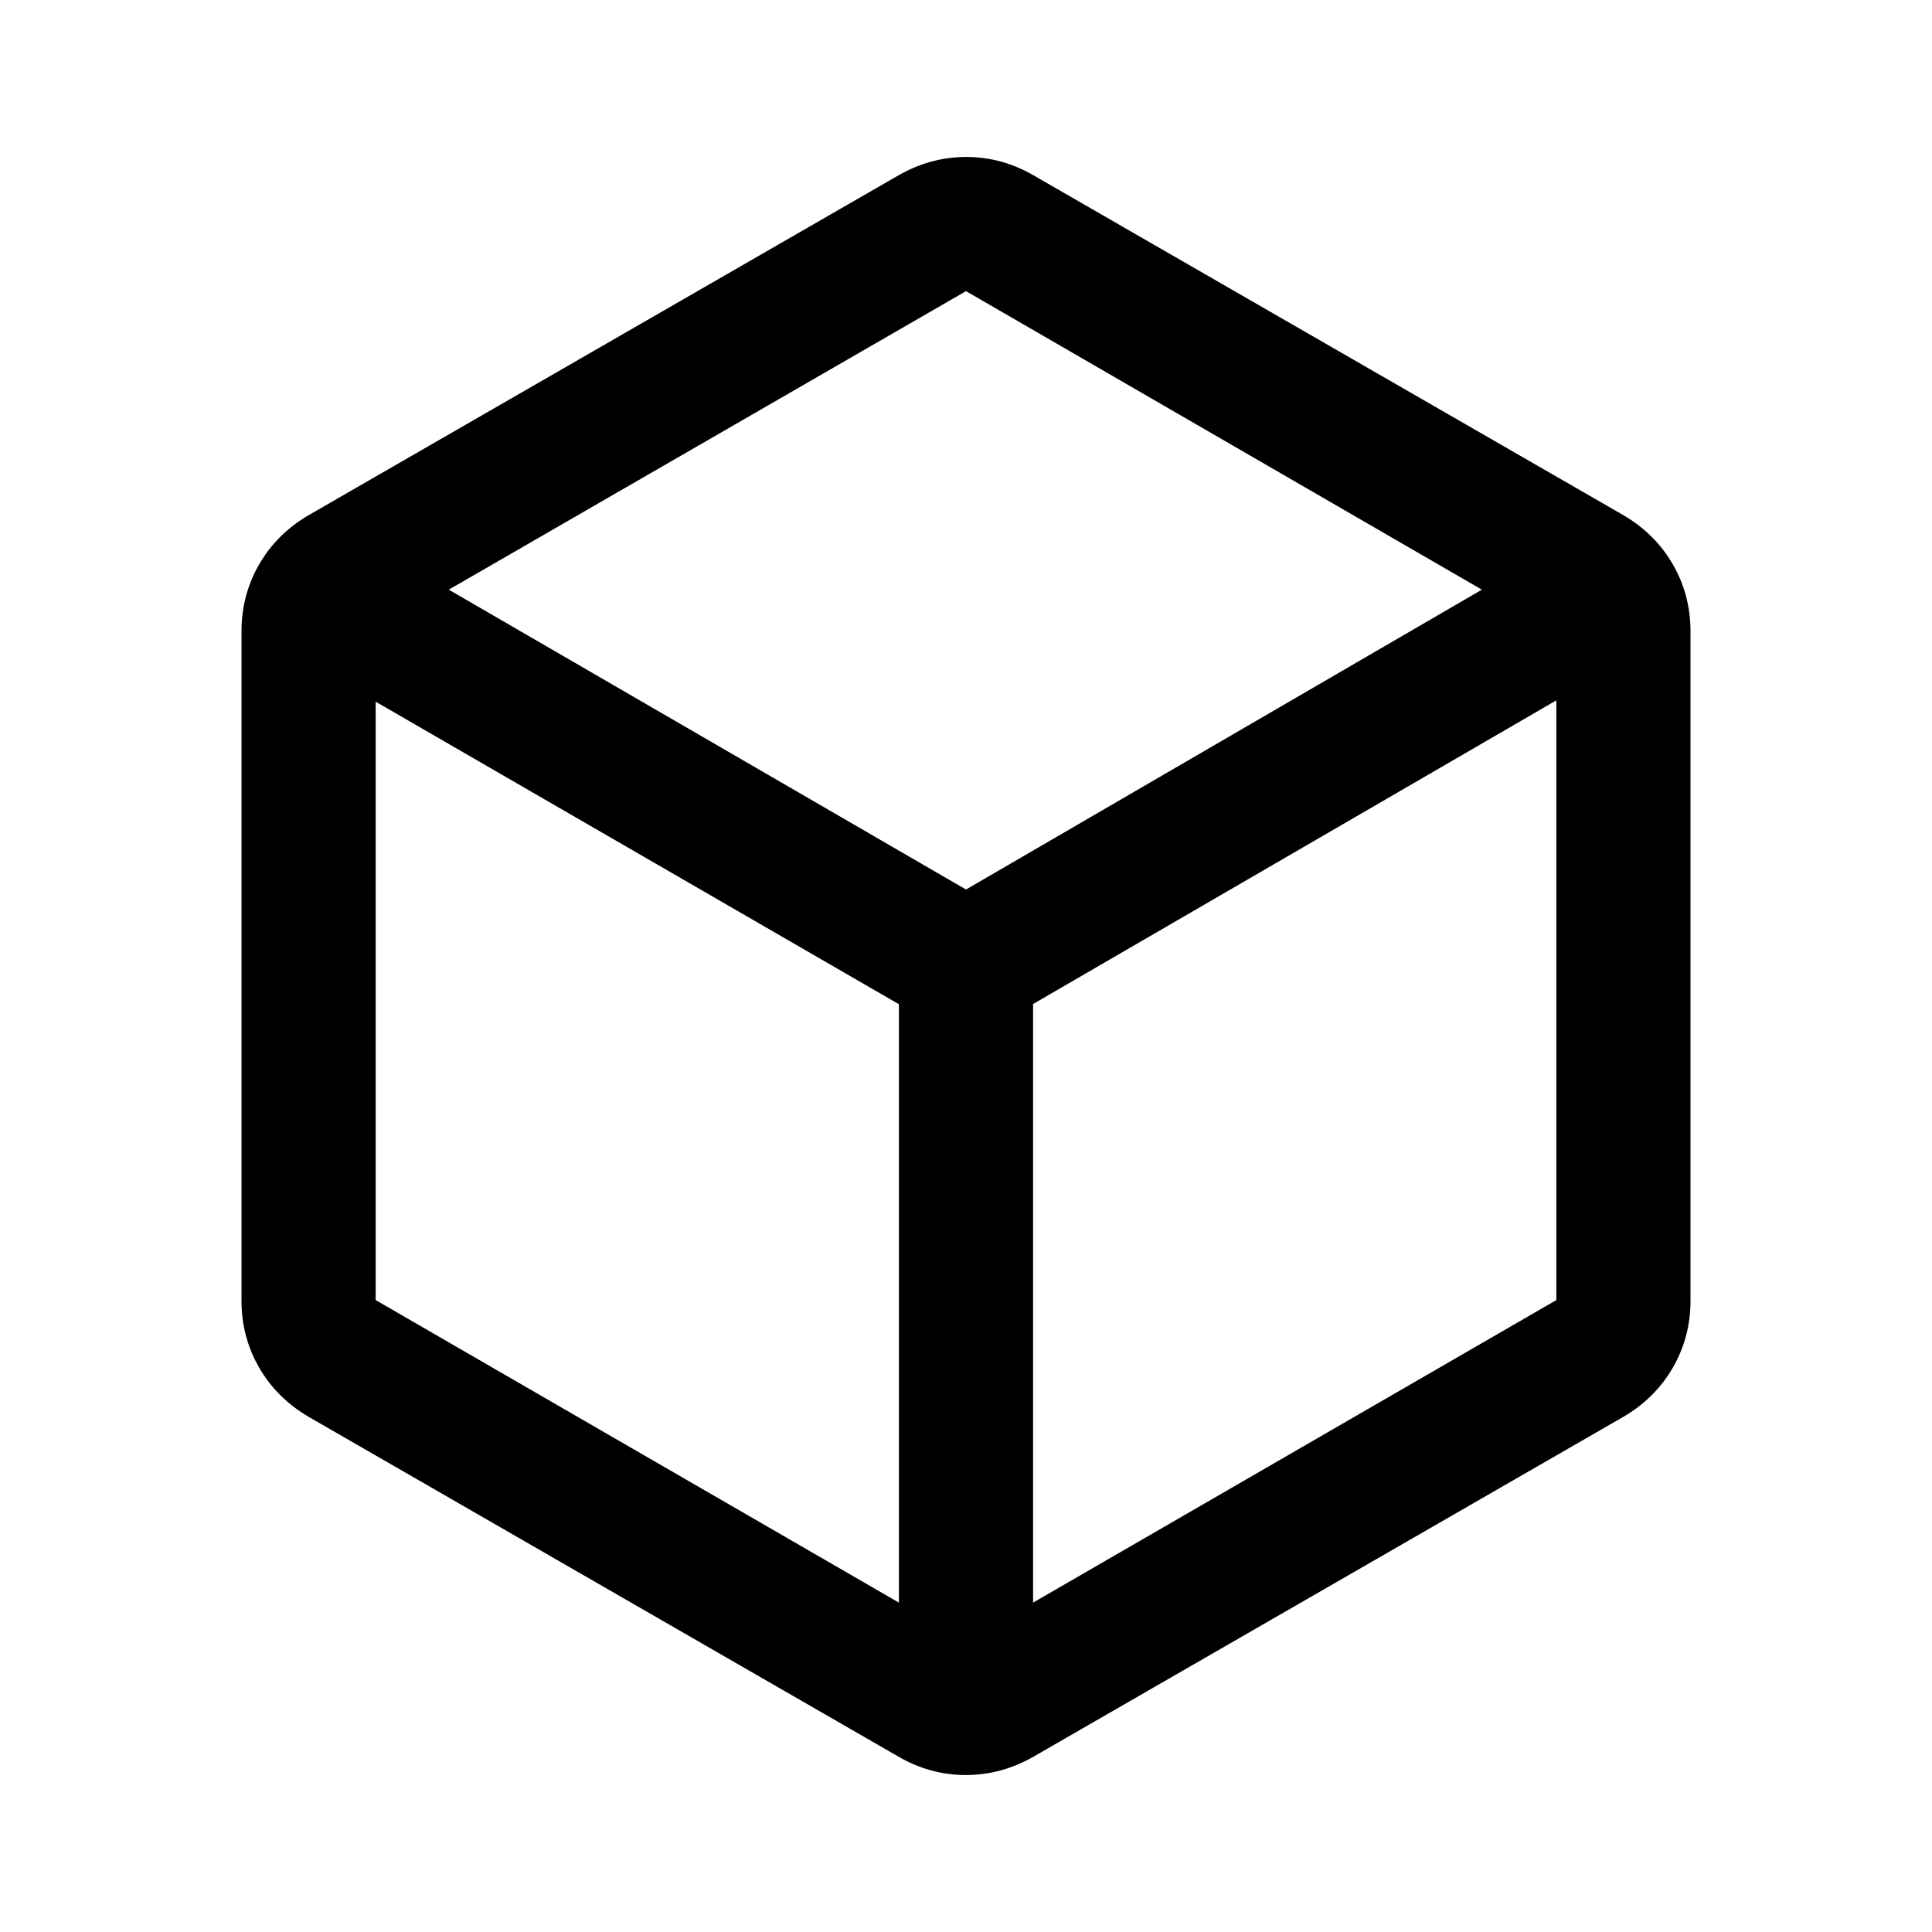 <svg xmlns="http://www.w3.org/2000/svg" height="40" viewBox="0 -960 960 960" width="40"><path d="M446.667-163.666V-461L186.666-611.334V-314l260.001 150.334Zm66.666 0L773.334-314v-298L513.333-461.108v297.442ZM480-518l256.334-149L480-815.334 222.999-667 480-518ZM153.333-256q-15.833-9.284-24.583-24.475-8.75-15.192-8.75-33.191v-332.668q0-17.999 8.75-33.191 8.75-15.191 24.583-24.475l293.334-169q15.885-9 33.442-9 17.558 0 33.224 9l293.334 169q15.833 9.284 24.583 24.475 8.75 15.192 8.75 33.191v332.668q0 17.999-8.75 33.191-8.75 15.191-24.583 24.475L513.333-87q-15.885 9-33.442 9-17.558 0-33.224-9L153.333-256ZM480-480Z"/></svg>